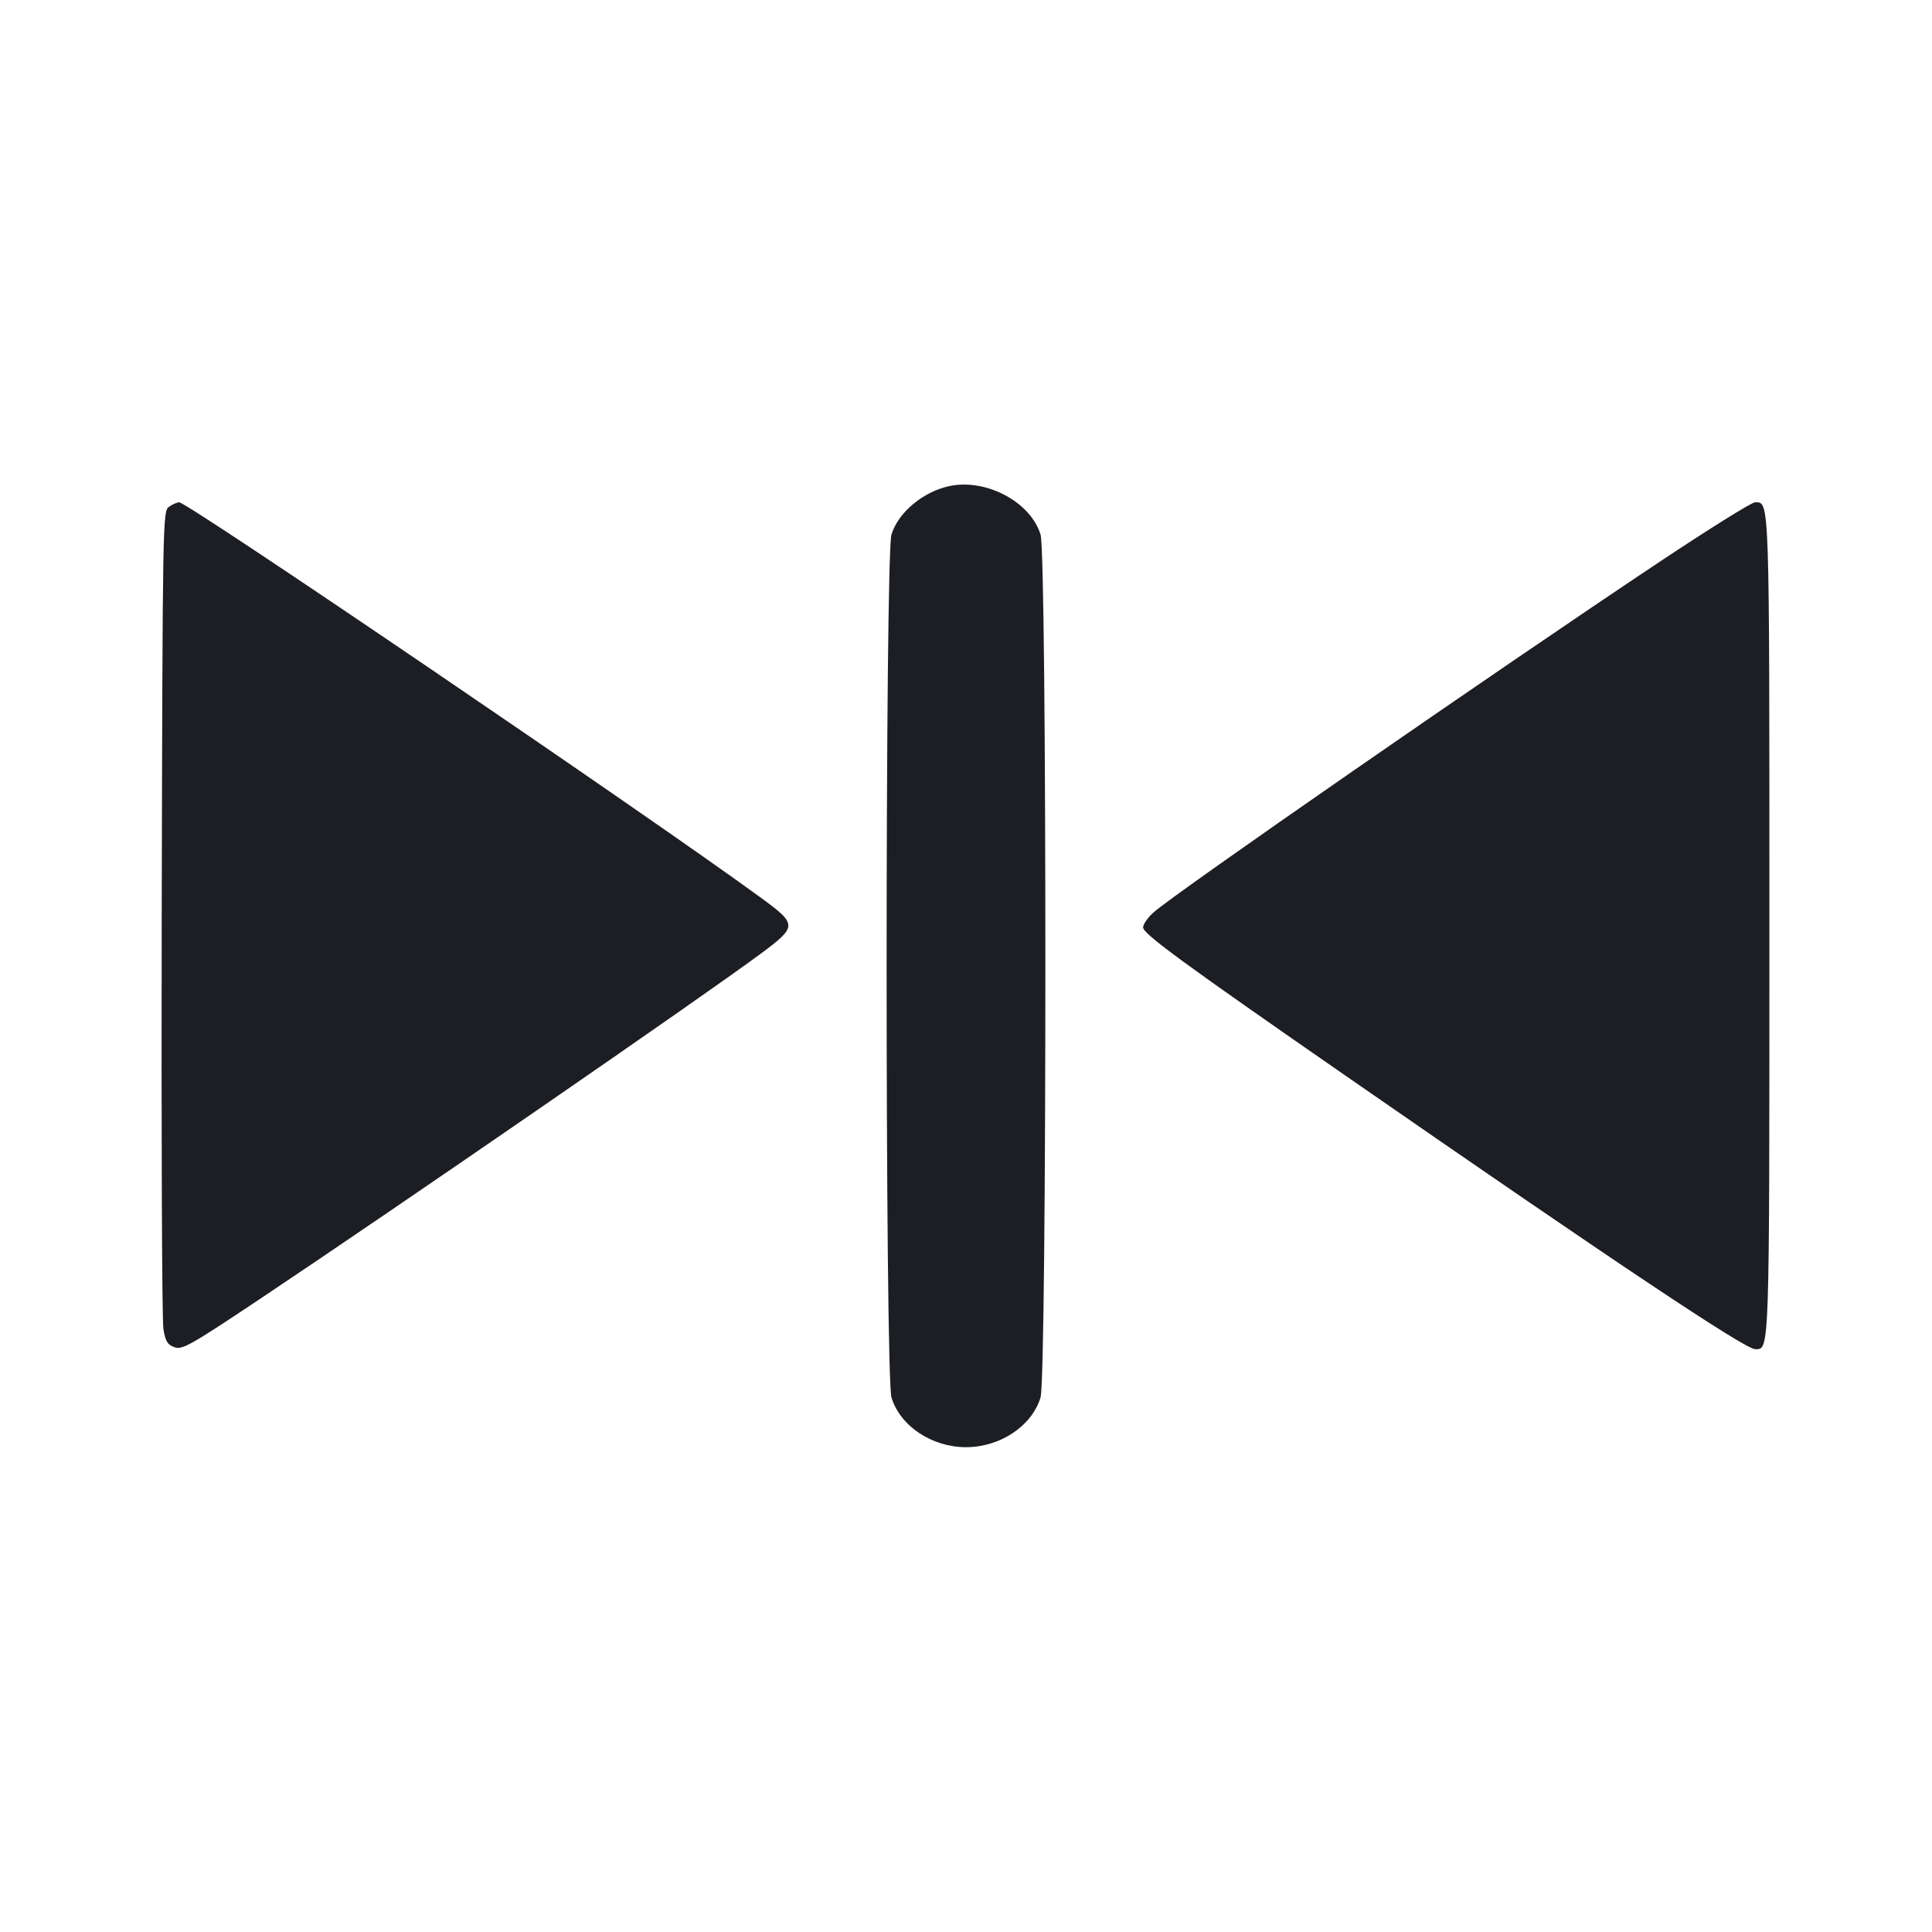 <svg viewBox="0 0 2400 2400" fill="none" xmlns="http://www.w3.org/2000/svg"><path d="M1180.000 603.702 C 1147.084 610.444,1115.702 636.549,1107.397 664.098 C 1099.388 690.663,1099.411 1709.406,1107.422 1736.000 C 1118.083 1771.398,1157.601 1797.761,1200.000 1797.761 C 1242.399 1797.761,1281.917 1771.398,1292.578 1736.000 C 1300.565 1709.485,1300.614 690.666,1292.631 664.201 C 1280.451 623.826,1225.600 594.363,1180.000 603.702 M209.765 629.677 C 202.161 635.236,201.977 645.672,200.895 1133.603 C 200.287 1407.640,201.224 1640.405,202.976 1650.858 C 205.590 1666.450,208.071 1670.536,216.787 1673.601 C 226.397 1676.980,236.326 1671.390,320.706 1615.092 C 492.476 1500.489,875.069 1236.737,945.000 1184.716 C 990.714 1150.710,990.714 1148.473,945.000 1115.052 C 806.613 1013.881,233.089 624.000,222.651 624.000 C 219.834 624.000,214.035 626.555,209.765 629.677 M2059.249 699.489 C 1855.604 835.233,1462.156 1107.815,1433.317 1133.136 C 1425.993 1139.567,1420.000 1148.105,1420.000 1152.110 C 1420.000 1160.006,1469.632 1196.344,1672.000 1336.614 C 2004.612 1567.162,2167.647 1676.000,2180.386 1676.000 C 2198.344 1676.000,2198.000 1686.266,2198.000 1150.000 C 2198.000 612.607,2198.388 624.000,2180.108 624.000 C 2175.922 624.000,2121.536 657.970,2059.249 699.489 " fill="#1D1E23" stroke="none" fill-rule="evenodd"/></svg>